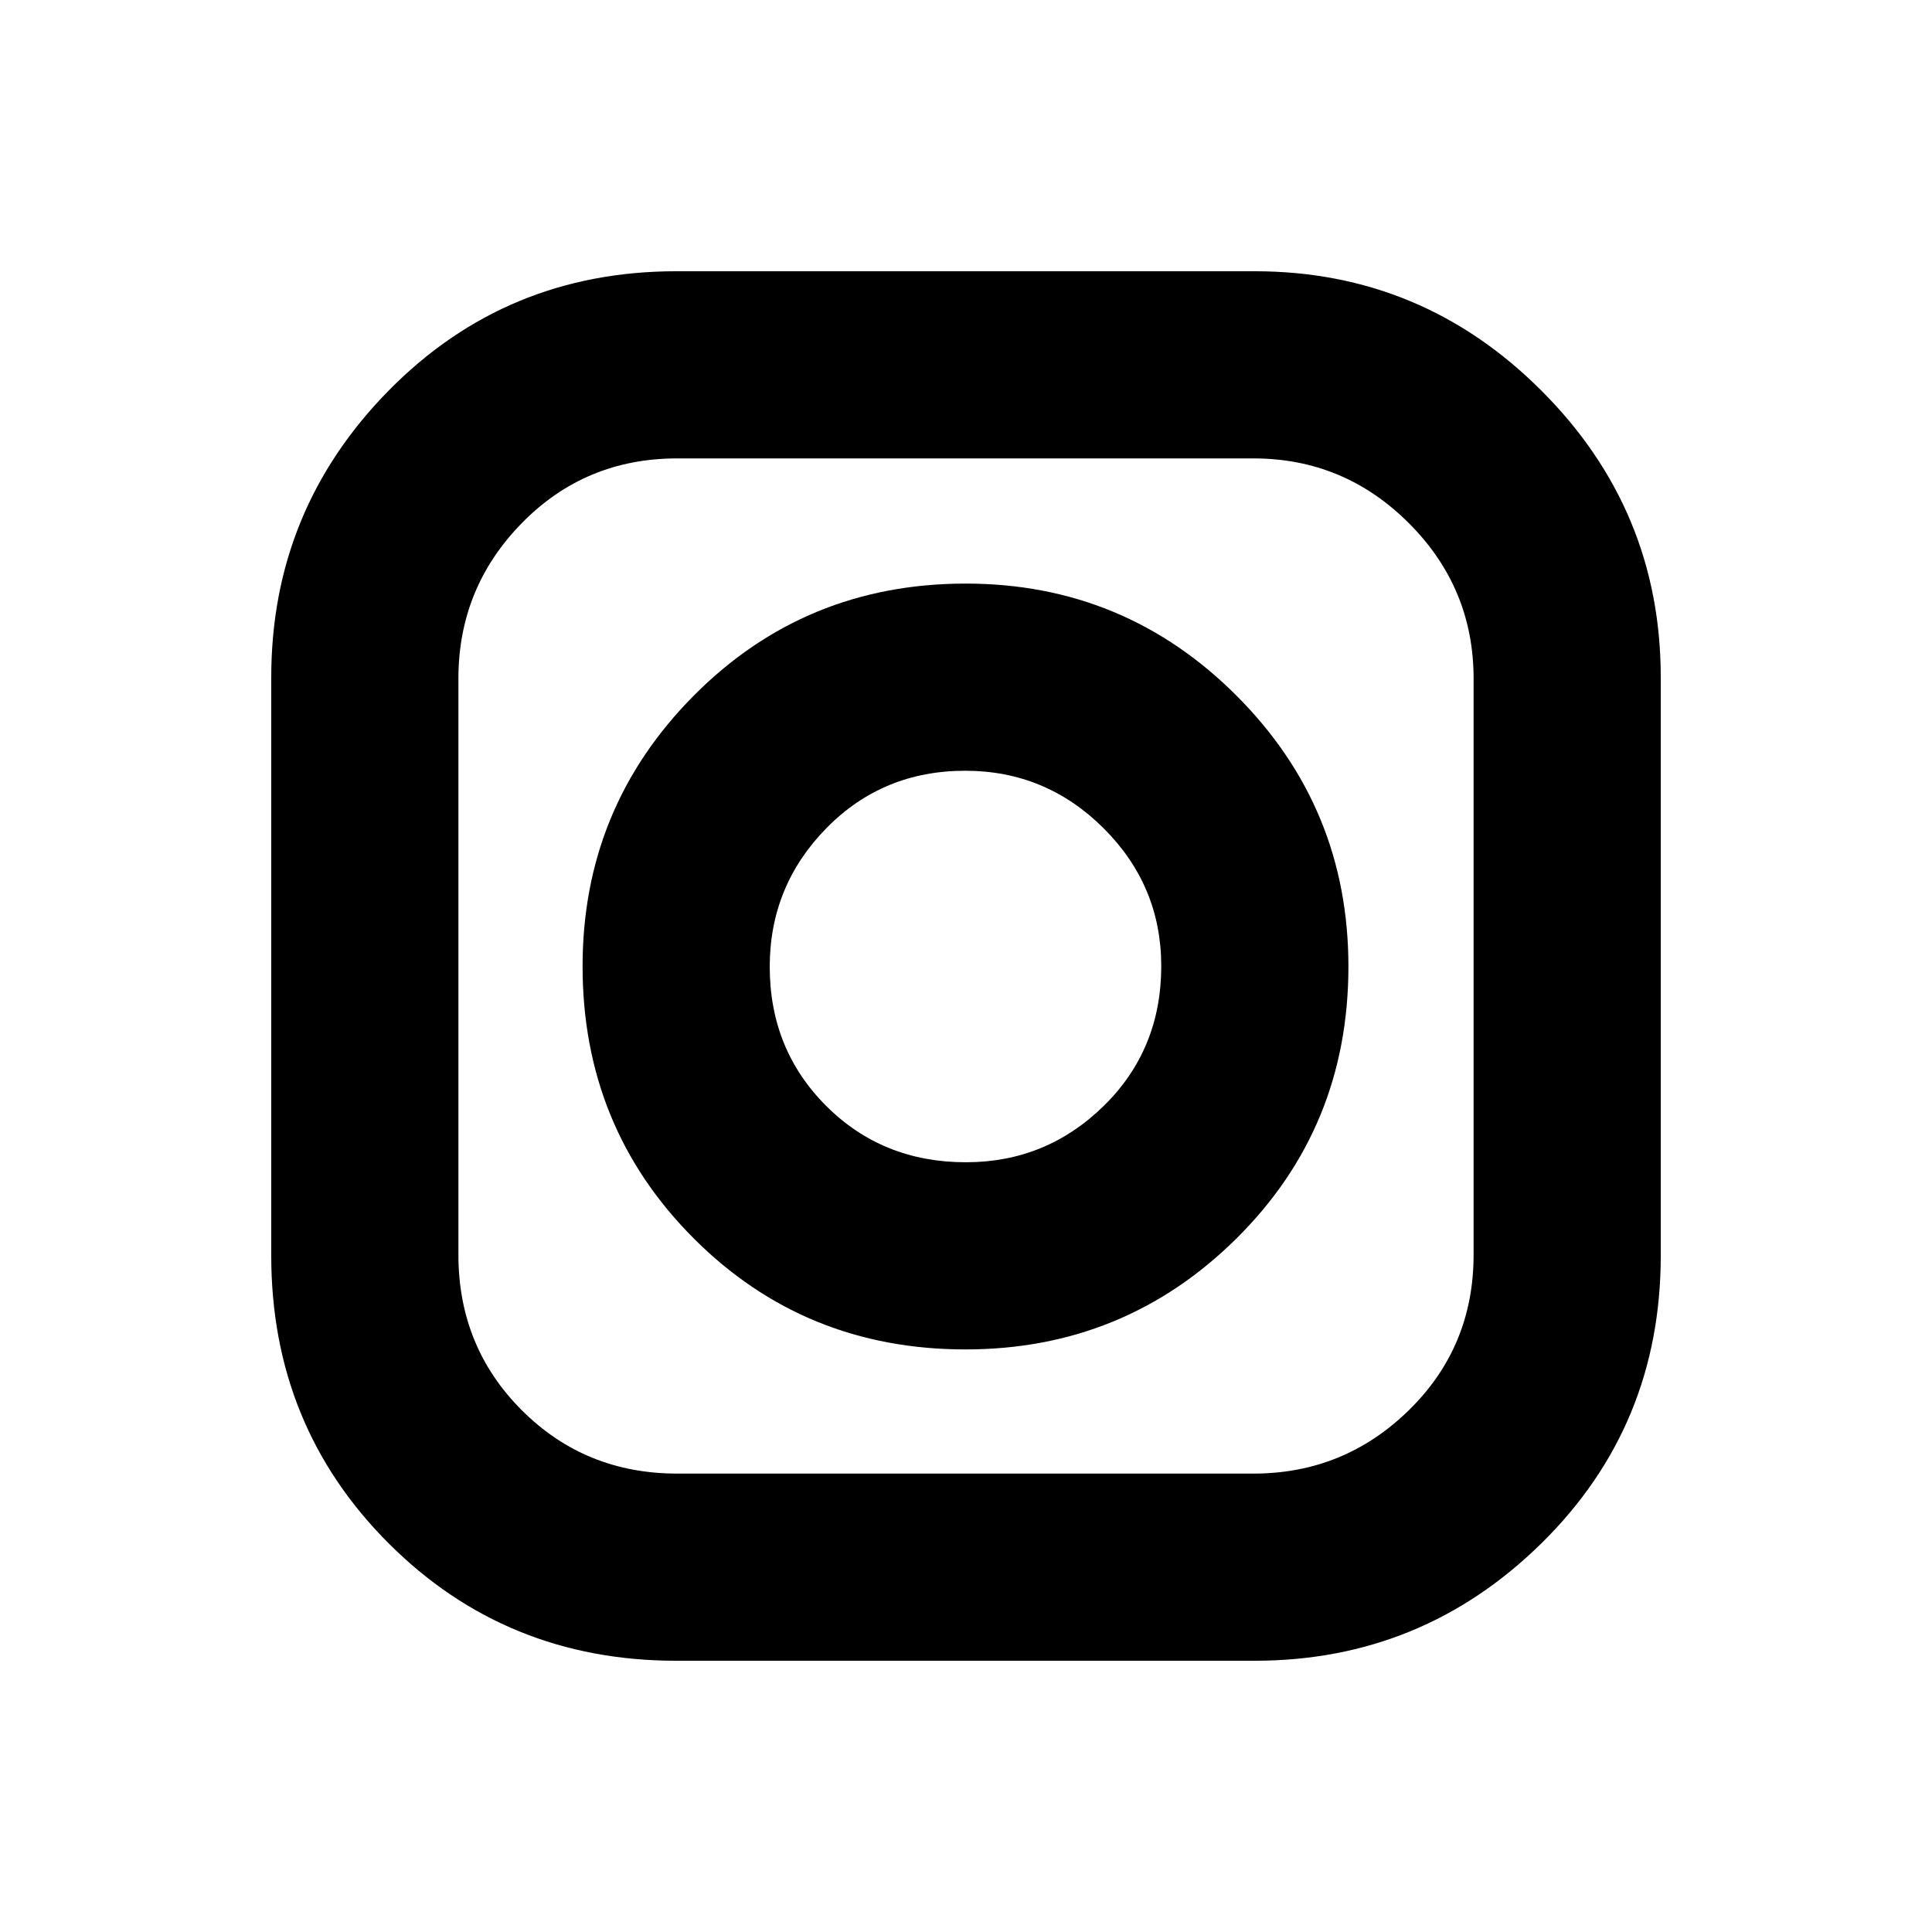 <svg xmlns="http://www.w3.org/2000/svg" height="20" viewBox="0 -960 960 960" width="20"><path d="M336.11-134.78q-84.65 0-142.99-58.34t-58.34-142.99v-287.28q0-83.22 58.34-142.52 58.34-59.31 142.99-59.31h287.28q83.22 0 142.52 59.31 59.31 59.3 59.31 142.52v287.28q0 84.65-59.31 142.99-59.3 58.34-142.52 58.34H336.11Zm.4-93h286.32q45.05 0 77.22-31.49t32.17-77.24v-286.32q0-45.05-32.17-77.22t-77.22-32.17H336.51q-45.75 0-77.24 32.17-31.49 32.17-31.49 77.22v286.32q0 45.75 31.49 77.24 31.49 31.49 77.24 31.49Zm143.24-61.7q-80.01 0-135.14-55.27-55.13-55.27-55.13-135.11 0-78.84 55.27-134.5t135.11-55.66q78.84 0 134.5 55.63 55.66 55.64 55.66 134.64 0 80.01-55.63 135.14-55.64 55.13-134.64 55.13Zm.2-93q39.94 0 68.51-28.02 28.56-28.02 28.56-69.45 0-39.94-28.66-68.51-28.66-28.56-68.74-28.56-41.08 0-69.11 28.66t-28.03 68.74q0 41.08 28.02 69.11t69.45 28.03Z"/></svg>